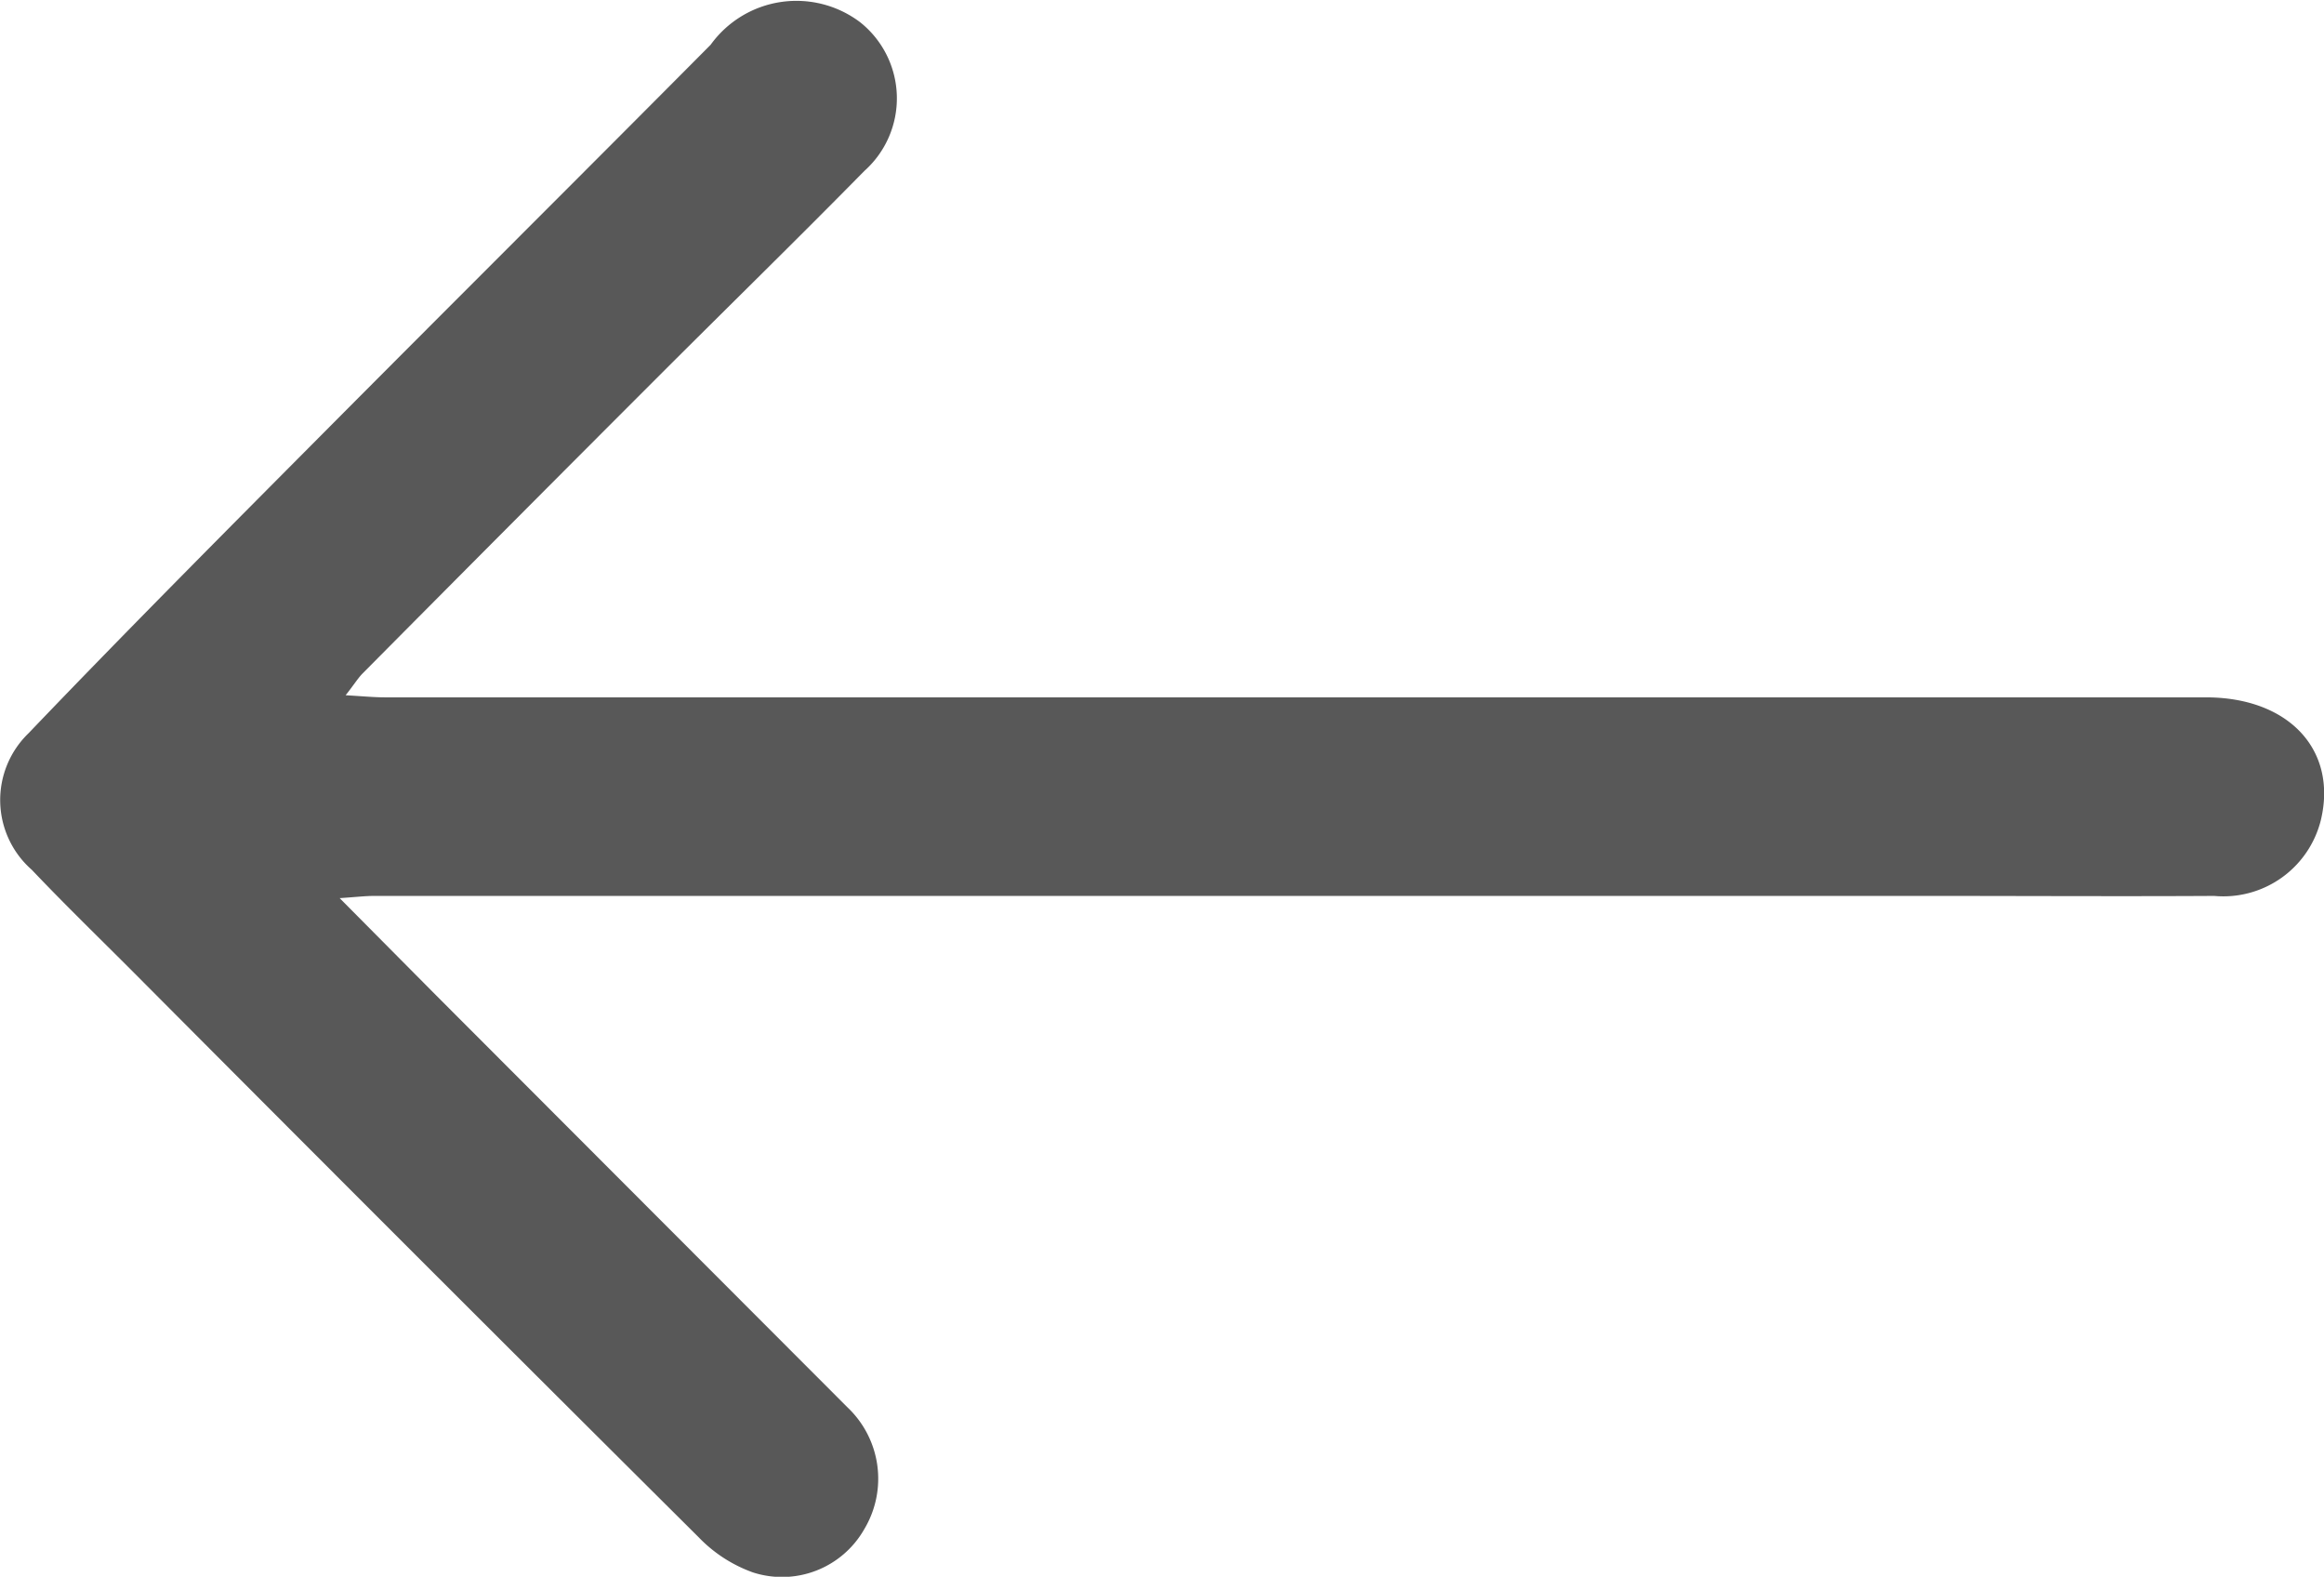 <svg xmlns="http://www.w3.org/2000/svg" width="22.114" height="15" viewBox="0 0 22.114 15">
    <g data-name="Group 20779">
        <g data-name="Group 20774">
            <path data-name="Path 14484" d="M1274.753 1984.183c.158.009.269.02.38.02h17.322c.788 0 1.253.5 1.093 1.168a.956.956 0 0 1-1.015.721c-.892.005-1.784 0-2.677 0h-14.834c-.081 0-.162.01-.326.021l.921.928 3.913 3.918a.934.934 0 0 1 .158 1.157.9.9 0 0 1-1.061.411 1.346 1.346 0 0 1-.516-.335q-2.691-2.676-5.368-5.365c-.326-.327-.658-.648-.976-.983a.883.883 0 0 1-.031-1.3c.95-.993 1.921-1.966 2.89-2.941 1.2-1.206 2.4-2.4 3.6-3.608a1.006 1.006 0 0 1 1.422-.215.925.925 0 0 1 .041 1.415c-.654.665-1.322 1.317-1.982 1.977q-1.4 1.4-2.8 2.811c-.043.047-.08.106-.154.2z" style="fill:#585858" transform="translate(-1271.464 -1977.569)"/>
        </g>
    </g>
</svg>
